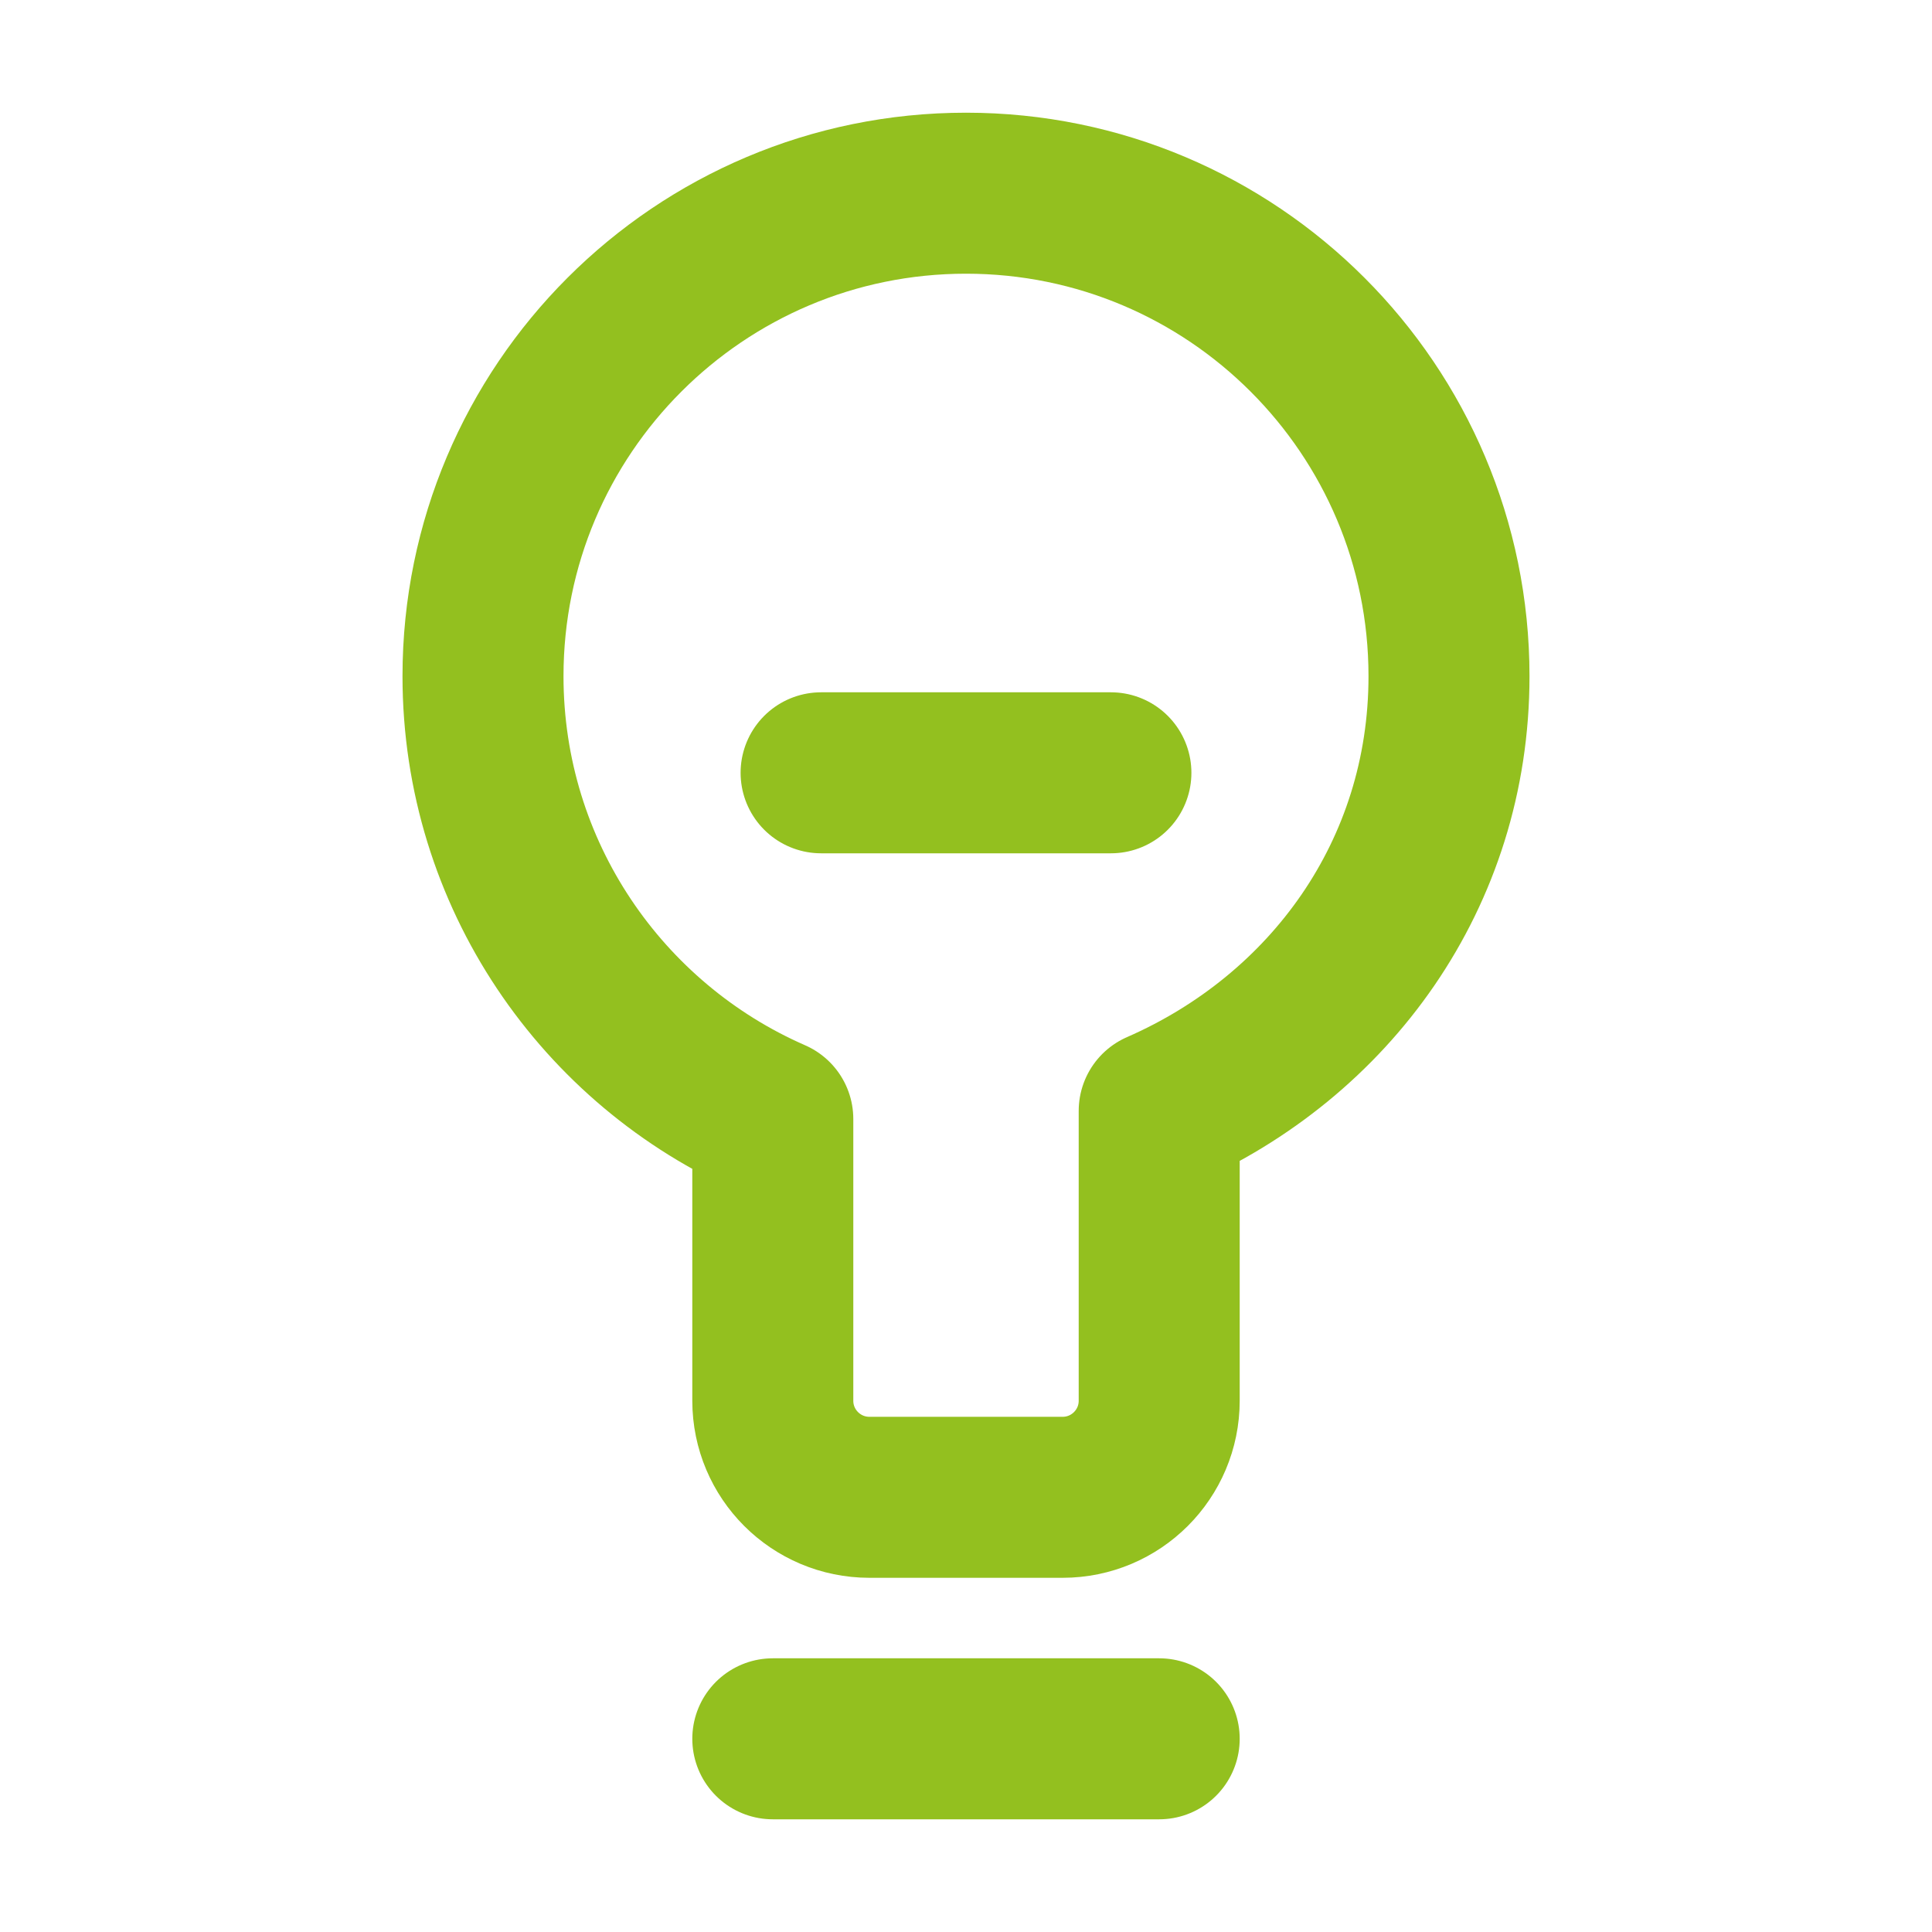 <svg width="42" height="42" viewBox="0 0 42 42" fill="none" xmlns="http://www.w3.org/2000/svg">
<path d="M16.8 37.8H25.2M17.85 16.8H24.15M10.5 14.7C10.5 8.901 15.201 4.2 21 4.2C26.799 4.2 31.5 8.901 31.5 14.7C31.5 19.005 28.908 22.529 25.2 24.15V30.45C25.2 31.61 24.26 32.55 23.1 32.55H18.9C17.74 32.55 16.8 31.61 16.8 30.45V24.326C13.092 22.706 10.5 19.005 10.5 14.7Z" stroke="#93C01F" stroke-width="3.5" stroke-linecap="round" stroke-linejoin="round"/>
</svg>
